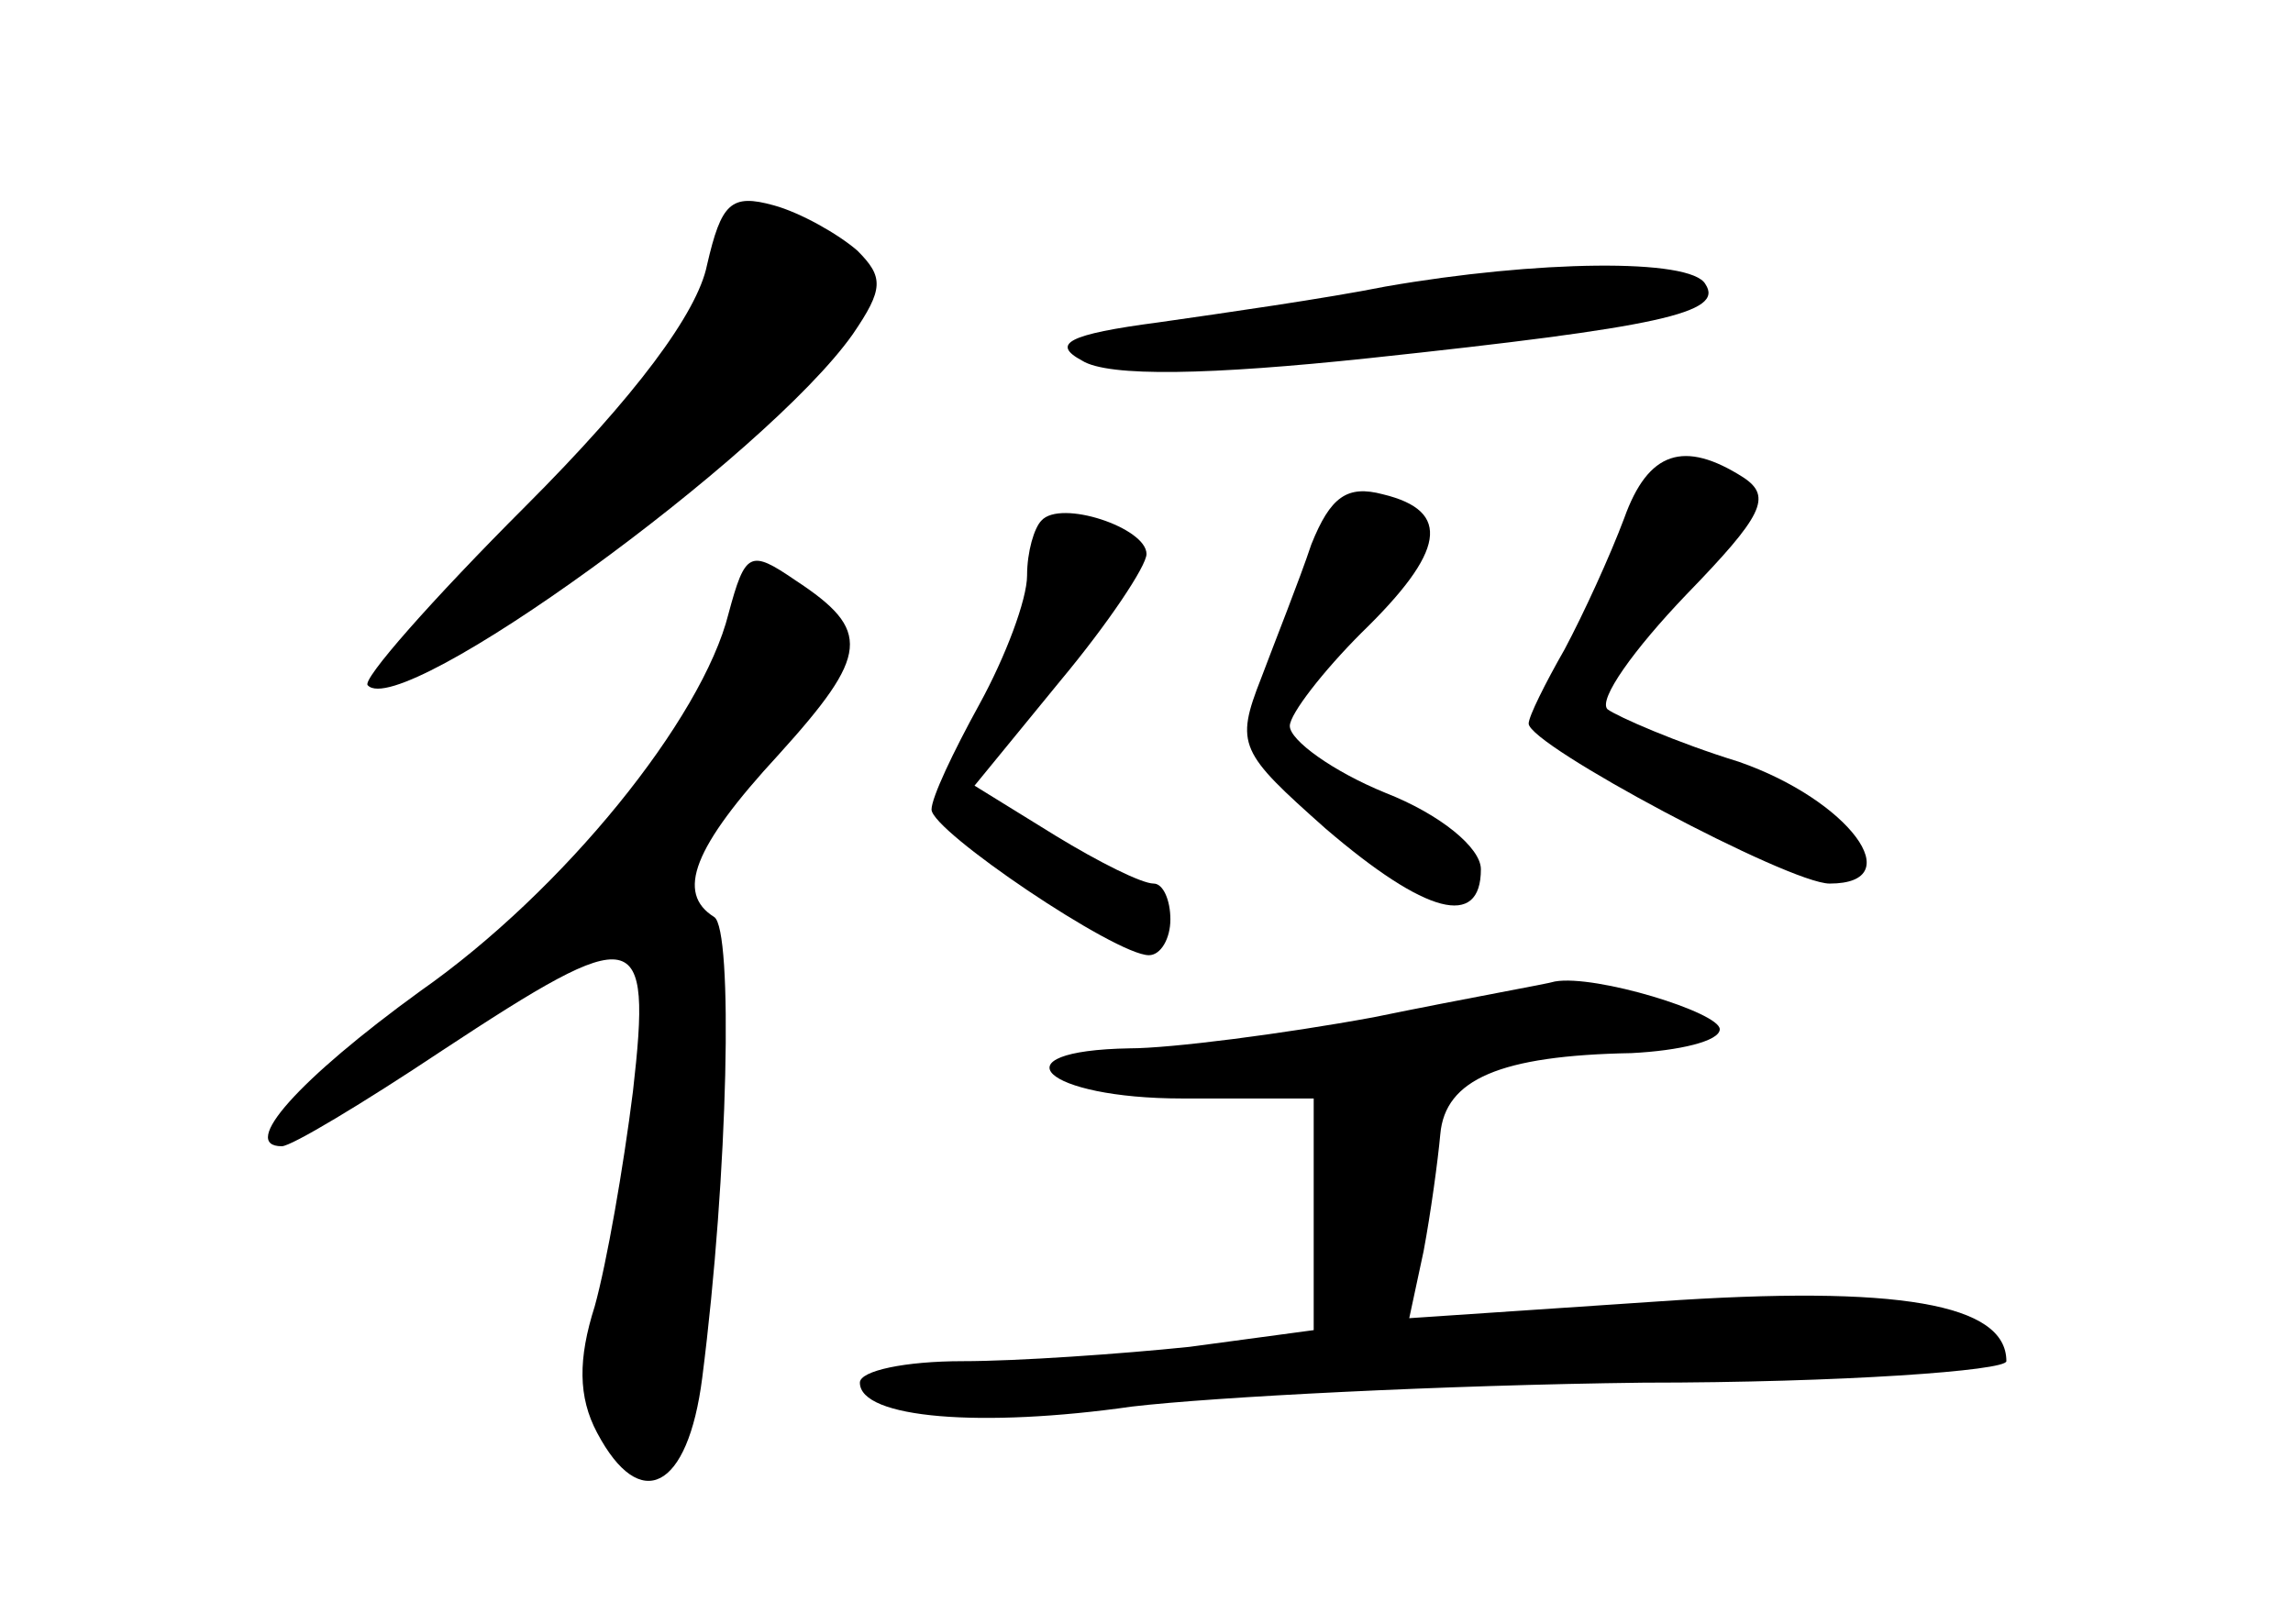 <?xml version="1.0" standalone="no"?>
<!DOCTYPE svg PUBLIC "-//W3C//DTD SVG 20010904//EN"
 "http://www.w3.org/TR/2001/REC-SVG-20010904/DTD/svg10.dtd">
<svg version="1.0" xmlns="http://www.w3.org/2000/svg"
 width="96pt" height="68pt" viewBox="0 0 96 68"
 preserveAspectRatio="xMidYMid meet">
<g transform="translate(0,68) scale(0.1,-0.1)"
fill="#000000" stroke="none">
<path d="M296 569 c-4 -20 -30 -55 -76 -101 -39 -39 -69 -73 -66 -75 14 -15
167 96 203 147 13 19 13 24 2 35 -8 7 -24 16 -35 19 -18 5 -22 1 -28 -25z"/>
<path d="M580 560 c-25 -5 -67 -11 -95 -15 -38 -5 -45 -9 -32 -16 11 -7 54 -6
120 1 122 13 149 19 141 31 -6 11 -71 10 -134 -1z"/>
<path d="M680 463 c-6 -16 -17 -40 -25 -55 -8 -14 -15 -28 -15 -31 0 -9 109
-67 126 -67 34 0 8 35 -38 51 -26 8 -51 19 -55 22 -4 4 11 25 33 48 32 33 36
41 24 49 -25 16 -40 11 -50 -17z"/>
<path d="M549 452 c-5 -15 -15 -40 -21 -56 -11 -28 -9 -31 27 -63 42 -36 65
-42 65 -17 0 9 -17 23 -40 32 -22 9 -40 22 -40 28 0 5 14 23 30 39 35 34 38
51 9 58 -15 4 -22 -1 -30 -21z"/>
<path d="M436 462 c-3 -3 -6 -13 -6 -23 0 -10 -9 -34 -20 -54 -11 -20 -20 -39
-20 -44 0 -9 77 -61 91 -61 5 0 9 7 9 15 0 8 -3 15 -7 15 -5 0 -23 9 -41 20
l-34 21 36 44 c20 24 36 48 36 53 0 11 -36 23 -44 14z"/>
<path d="M305 423 c-11 -44 -69 -116 -129 -158 -51 -37 -76 -65 -58 -65 4 0
34 18 67 40 82 54 88 53 80 -17 -4 -32 -11 -72 -16 -90 -7 -22 -7 -38 1 -53
18 -34 38 -24 44 23 11 86 13 188 5 193 -16 10 -9 29 27 68 38 42 39 52 7 73
-19 13 -21 12 -28 -14z"/>
<path d="M575 254 c-38 -7 -85 -13 -102 -13 -57 -1 -36 -21 22 -21 l55 0 0
-49 0 -48 -52 -7 c-29 -3 -72 -6 -95 -6 -24 0 -43 -4 -43 -9 0 -15 51 -19 114
-10 34 4 130 9 214 10 83 0 152 5 152 9 0 24 -45 32 -146 25 l-104 -7 6 28 c3
16 6 38 7 49 2 23 25 33 80 34 20 1 37 5 37 10 0 7 -52 23 -69 20 -3 -1 -37
-7 -76 -15z"/>
</g>
</svg>

